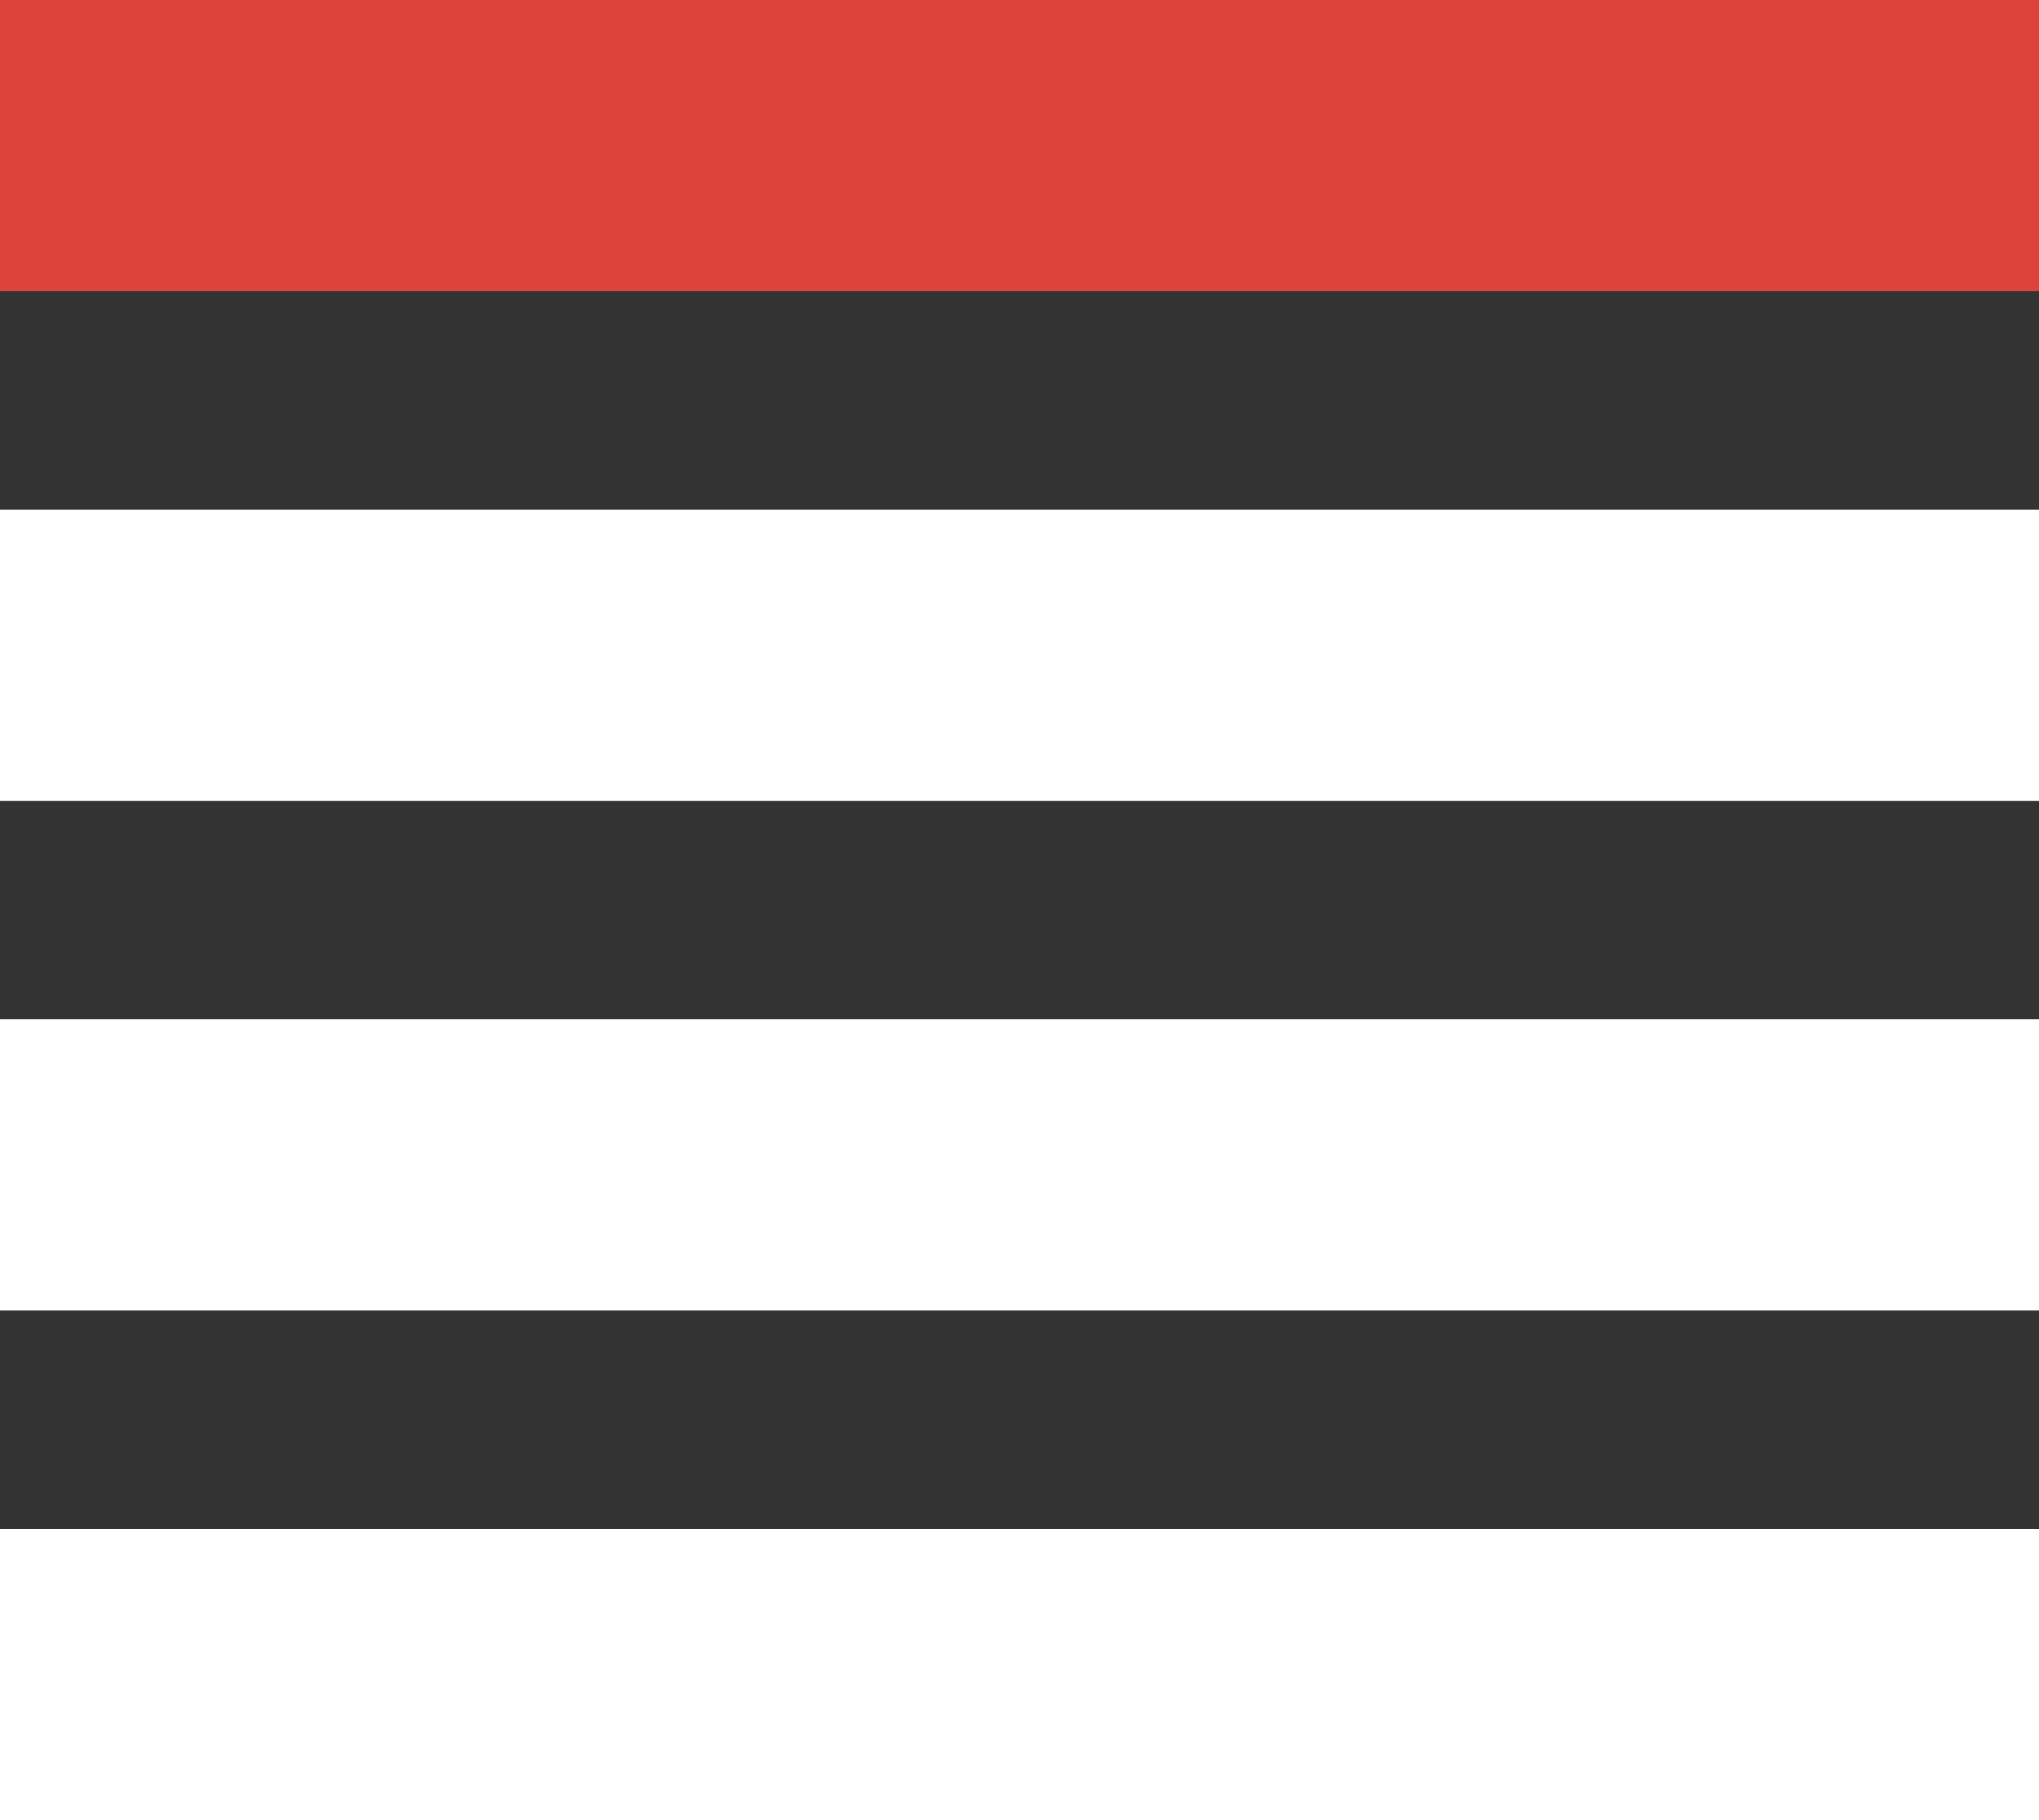 <svg width="28" height="25" viewBox="0 0 28 25" fill="none" xmlns="http://www.w3.org/2000/svg">
<rect x="0" y="0" width="28" height="25" fill="#333333" stroke="none"/>
<rect y="21" width="28" height="4" fill="white"/>
<rect y="14" width="28" height="4" fill="white"/>
<rect y="7" width="28" height="4" fill="white"/>
<rect width="28" height="4" fill="#DD433B"/>
</svg>
